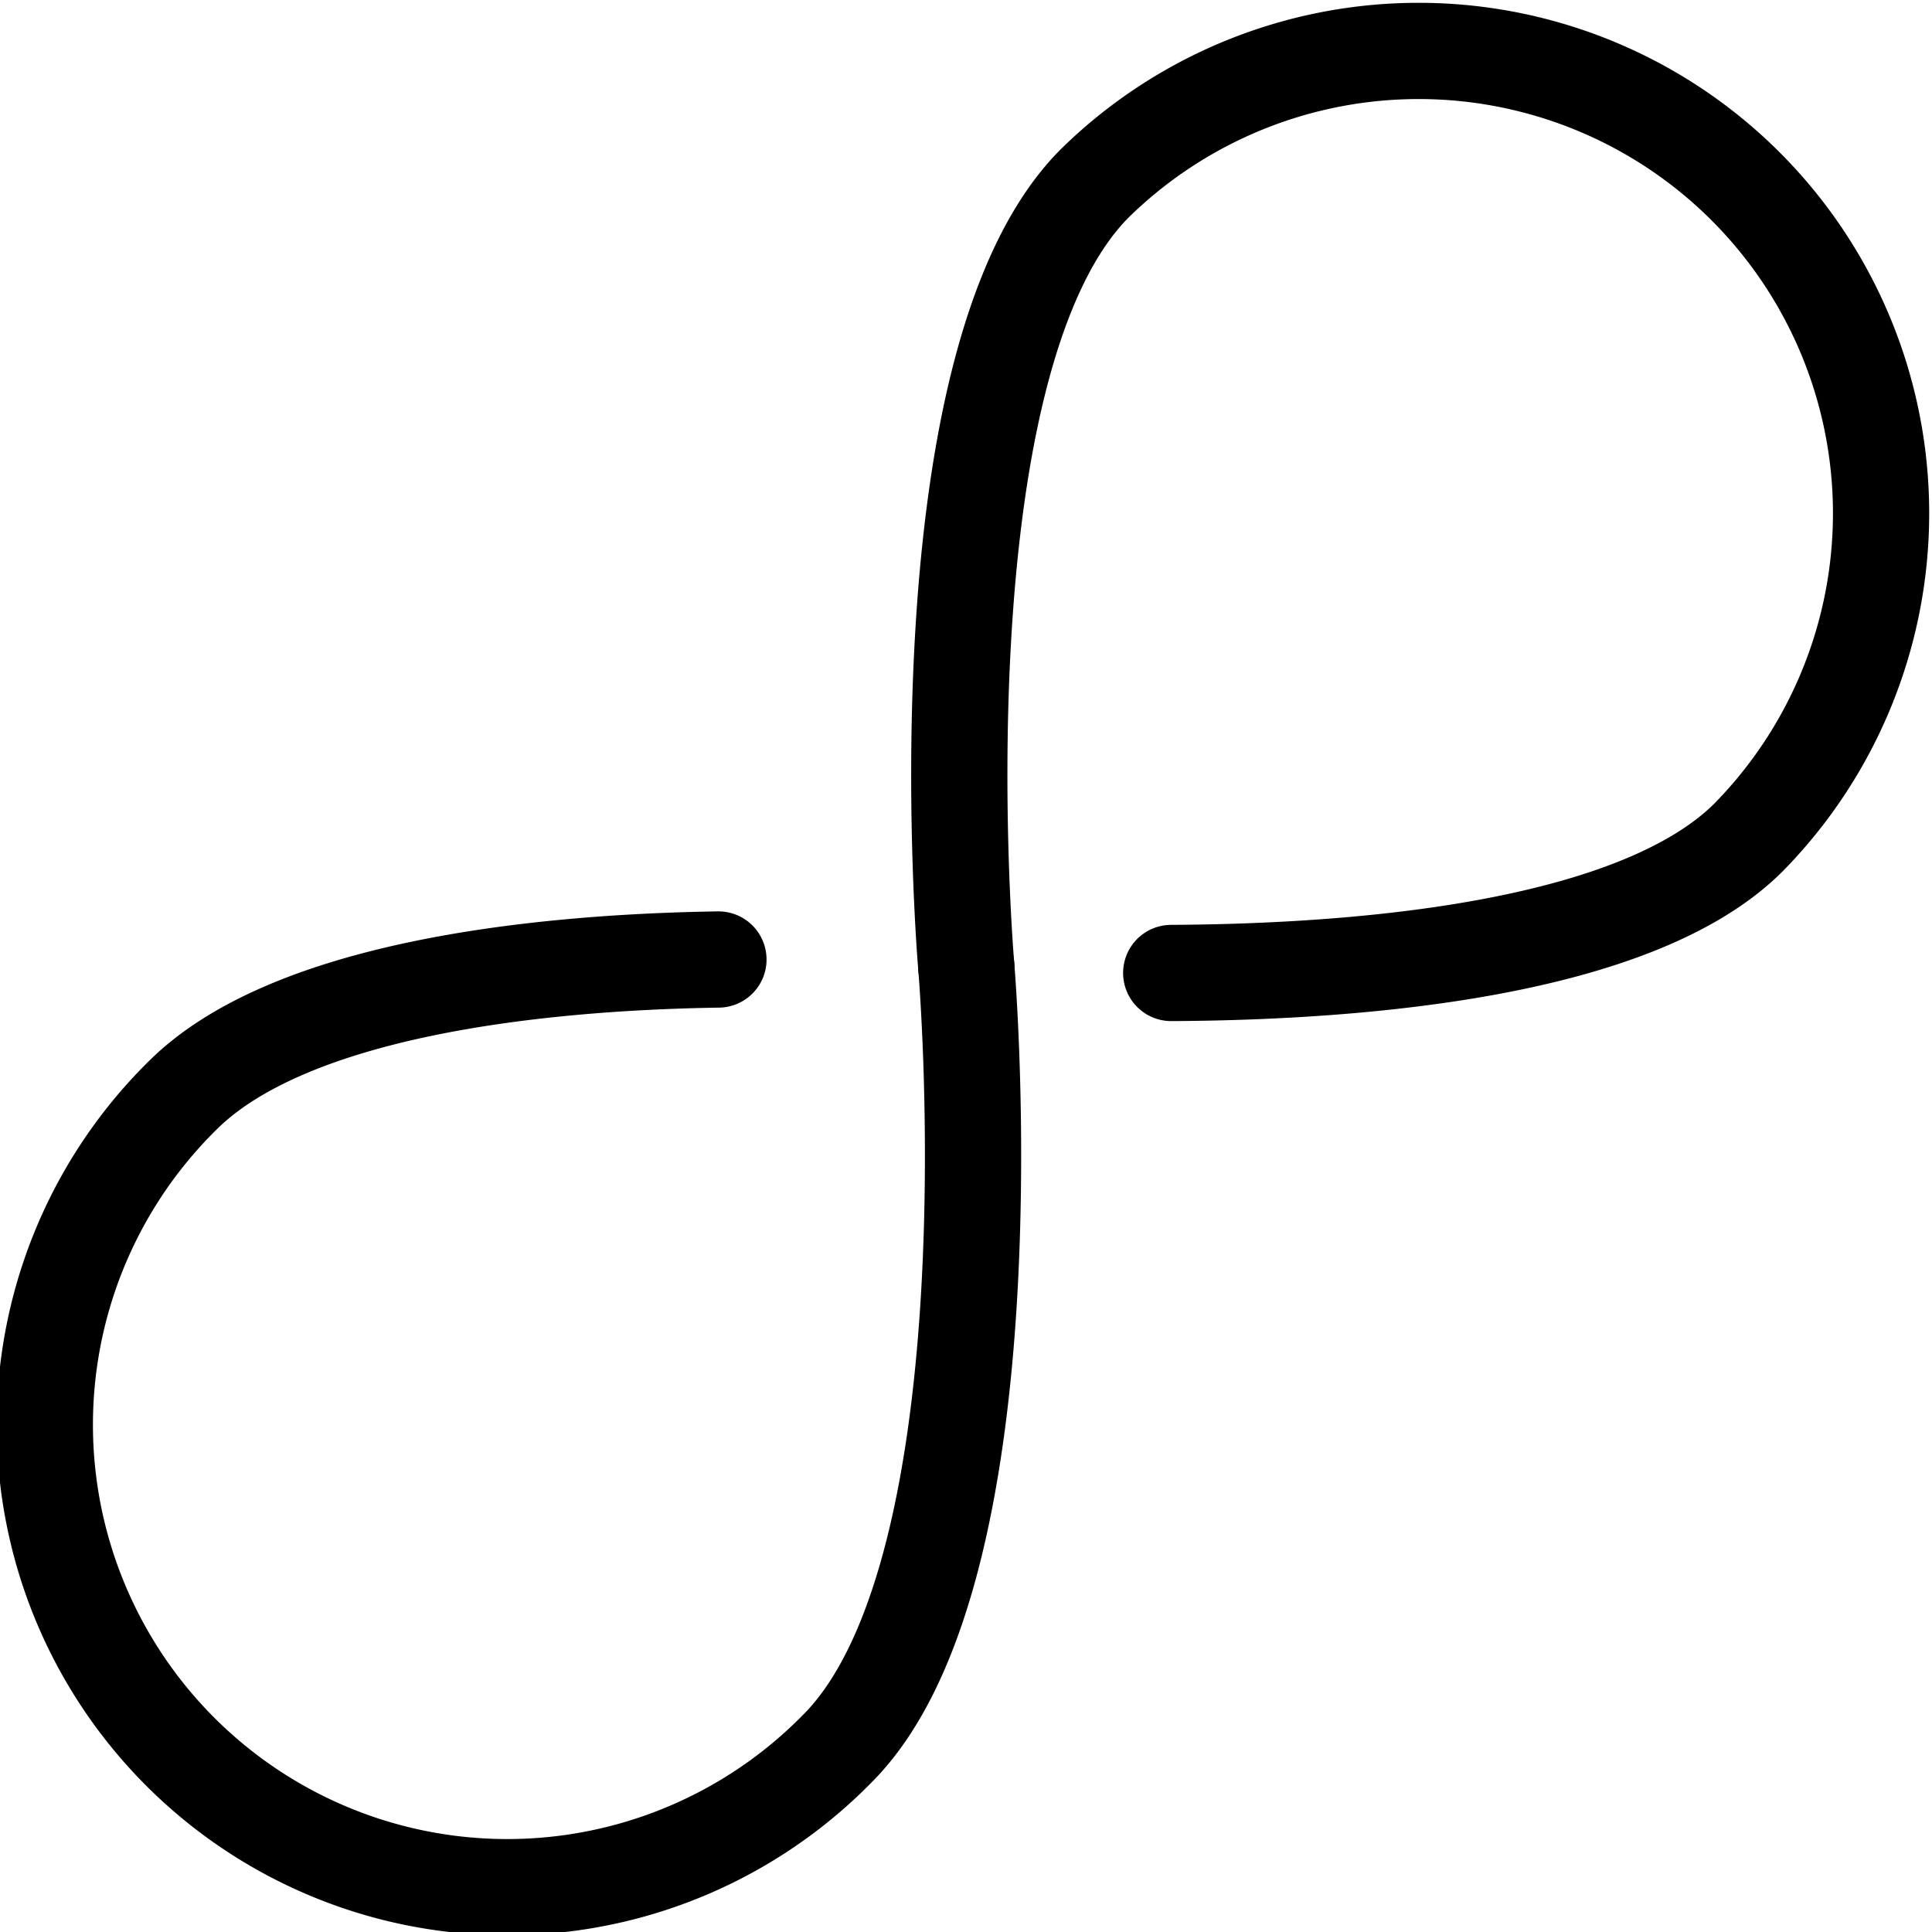<svg xmlns="http://www.w3.org/2000/svg" viewBox="0 0 40.15 40.15"><defs><style>.a{fill:none;stroke:#000;stroke-linecap:round;stroke-linejoin:round;stroke-width:2px;}</style></defs><title>infinity</title><path class="a" d="M20.08,20.08s1.07,12.51-2.68,16.26A9.61,9.61,0,1,1,3.81,22.75C6,20.59,11,20,14.93,19.94"/><path class="a" d="M20.08,20.08S19,7.57,22.75,3.81A9.61,9.61,0,0,1,36.34,17.4c-2.32,2.32-8,2.8-12,2.82"/></svg>